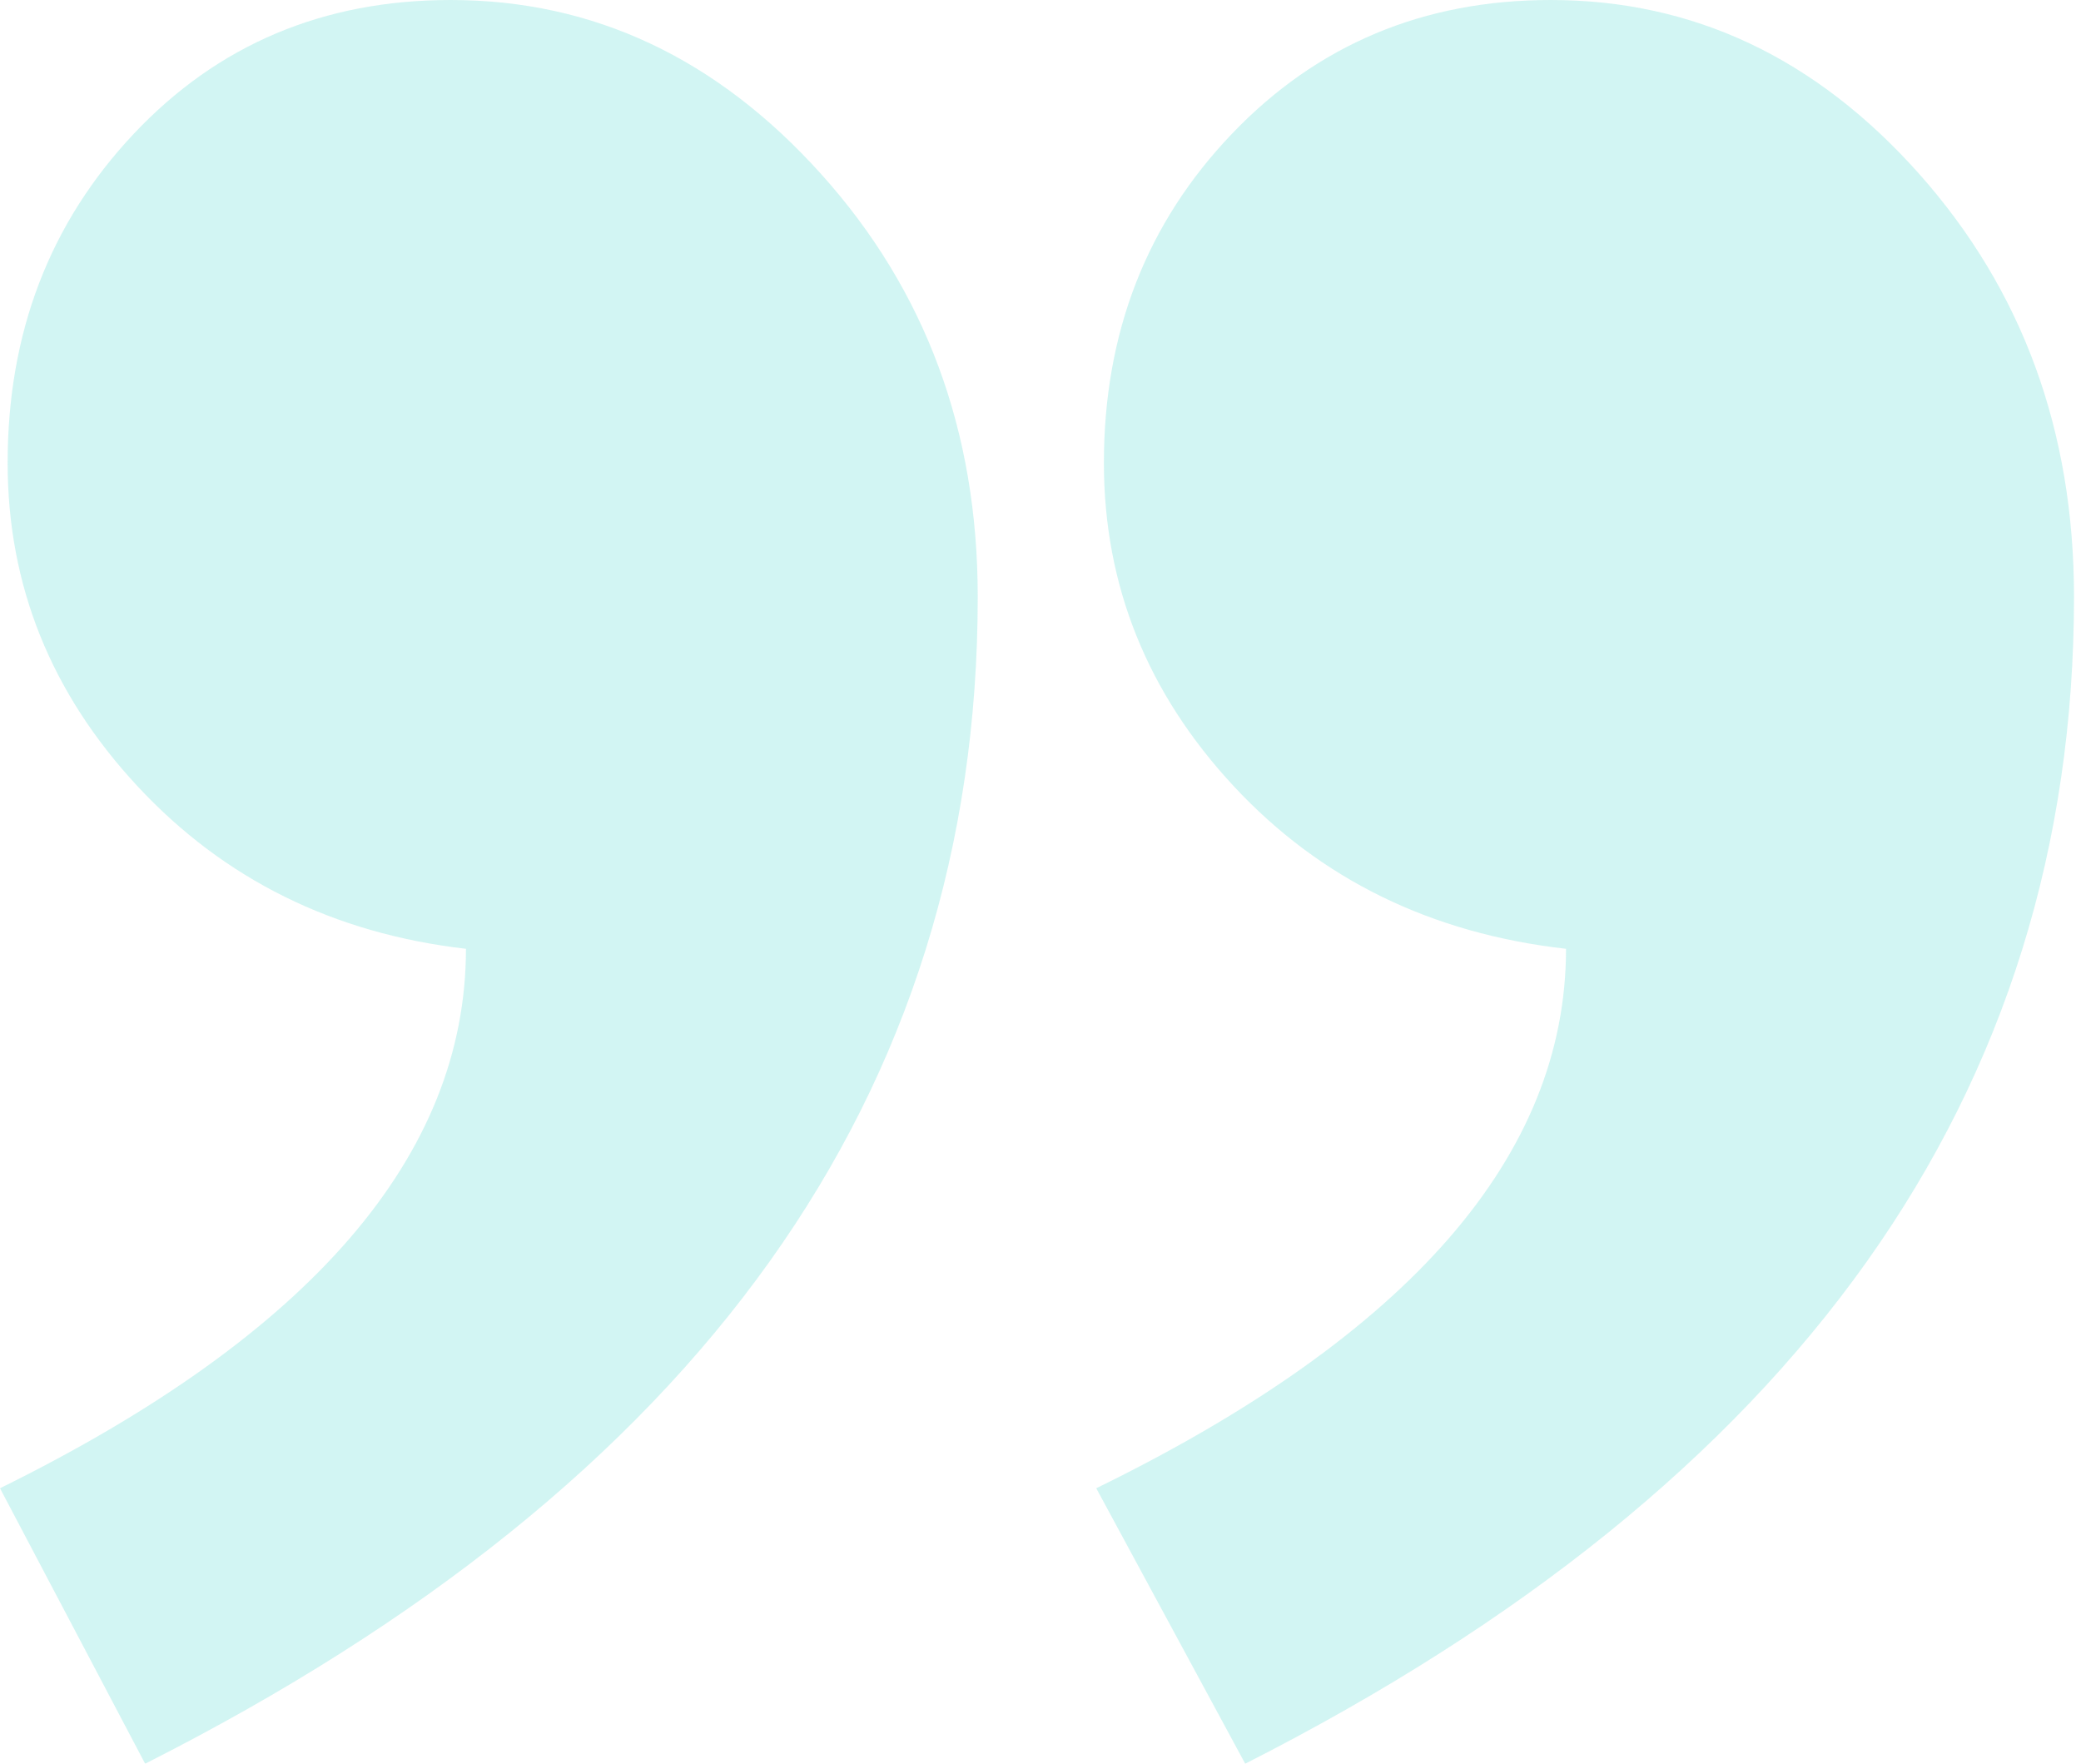 <svg width="118" height="100" viewBox="0 0 118 100" fill="none" xmlns="http://www.w3.org/2000/svg">
<g opacity="0.2">
<path fill-rule="evenodd" clip-rule="evenodd" d="M7.62939e-06 84.382C17.614 75.705 26.421 65.51 26.421 53.796C18.913 52.928 12.705 49.855 7.796 44.577C2.888 39.299 0.433 33.189 0.433 26.247C0.433 18.872 2.815 12.654 7.58 7.592C12.344 2.531 18.336 0 25.555 0C33.64 0 40.642 3.29 46.562 9.87C52.482 16.45 55.441 24.44 55.441 33.84C55.441 62.039 39.704 84.093 8.23 100L7.62939e-06 84.382ZM62.161 84.382C79.92 75.705 88.799 65.51 88.799 53.796C81.147 52.928 74.867 49.855 69.958 44.577C65.049 39.299 62.595 33.189 62.595 26.247C62.595 18.872 65.013 12.654 69.85 7.592C74.686 2.531 80.714 0 87.933 0C96.018 0 102.984 3.29 108.832 9.87C114.679 16.45 117.603 24.44 117.603 33.84C117.603 62.039 101.938 84.093 70.608 100L62.161 84.382Z" fill="#20CDC1"/>
</g>
</svg>
